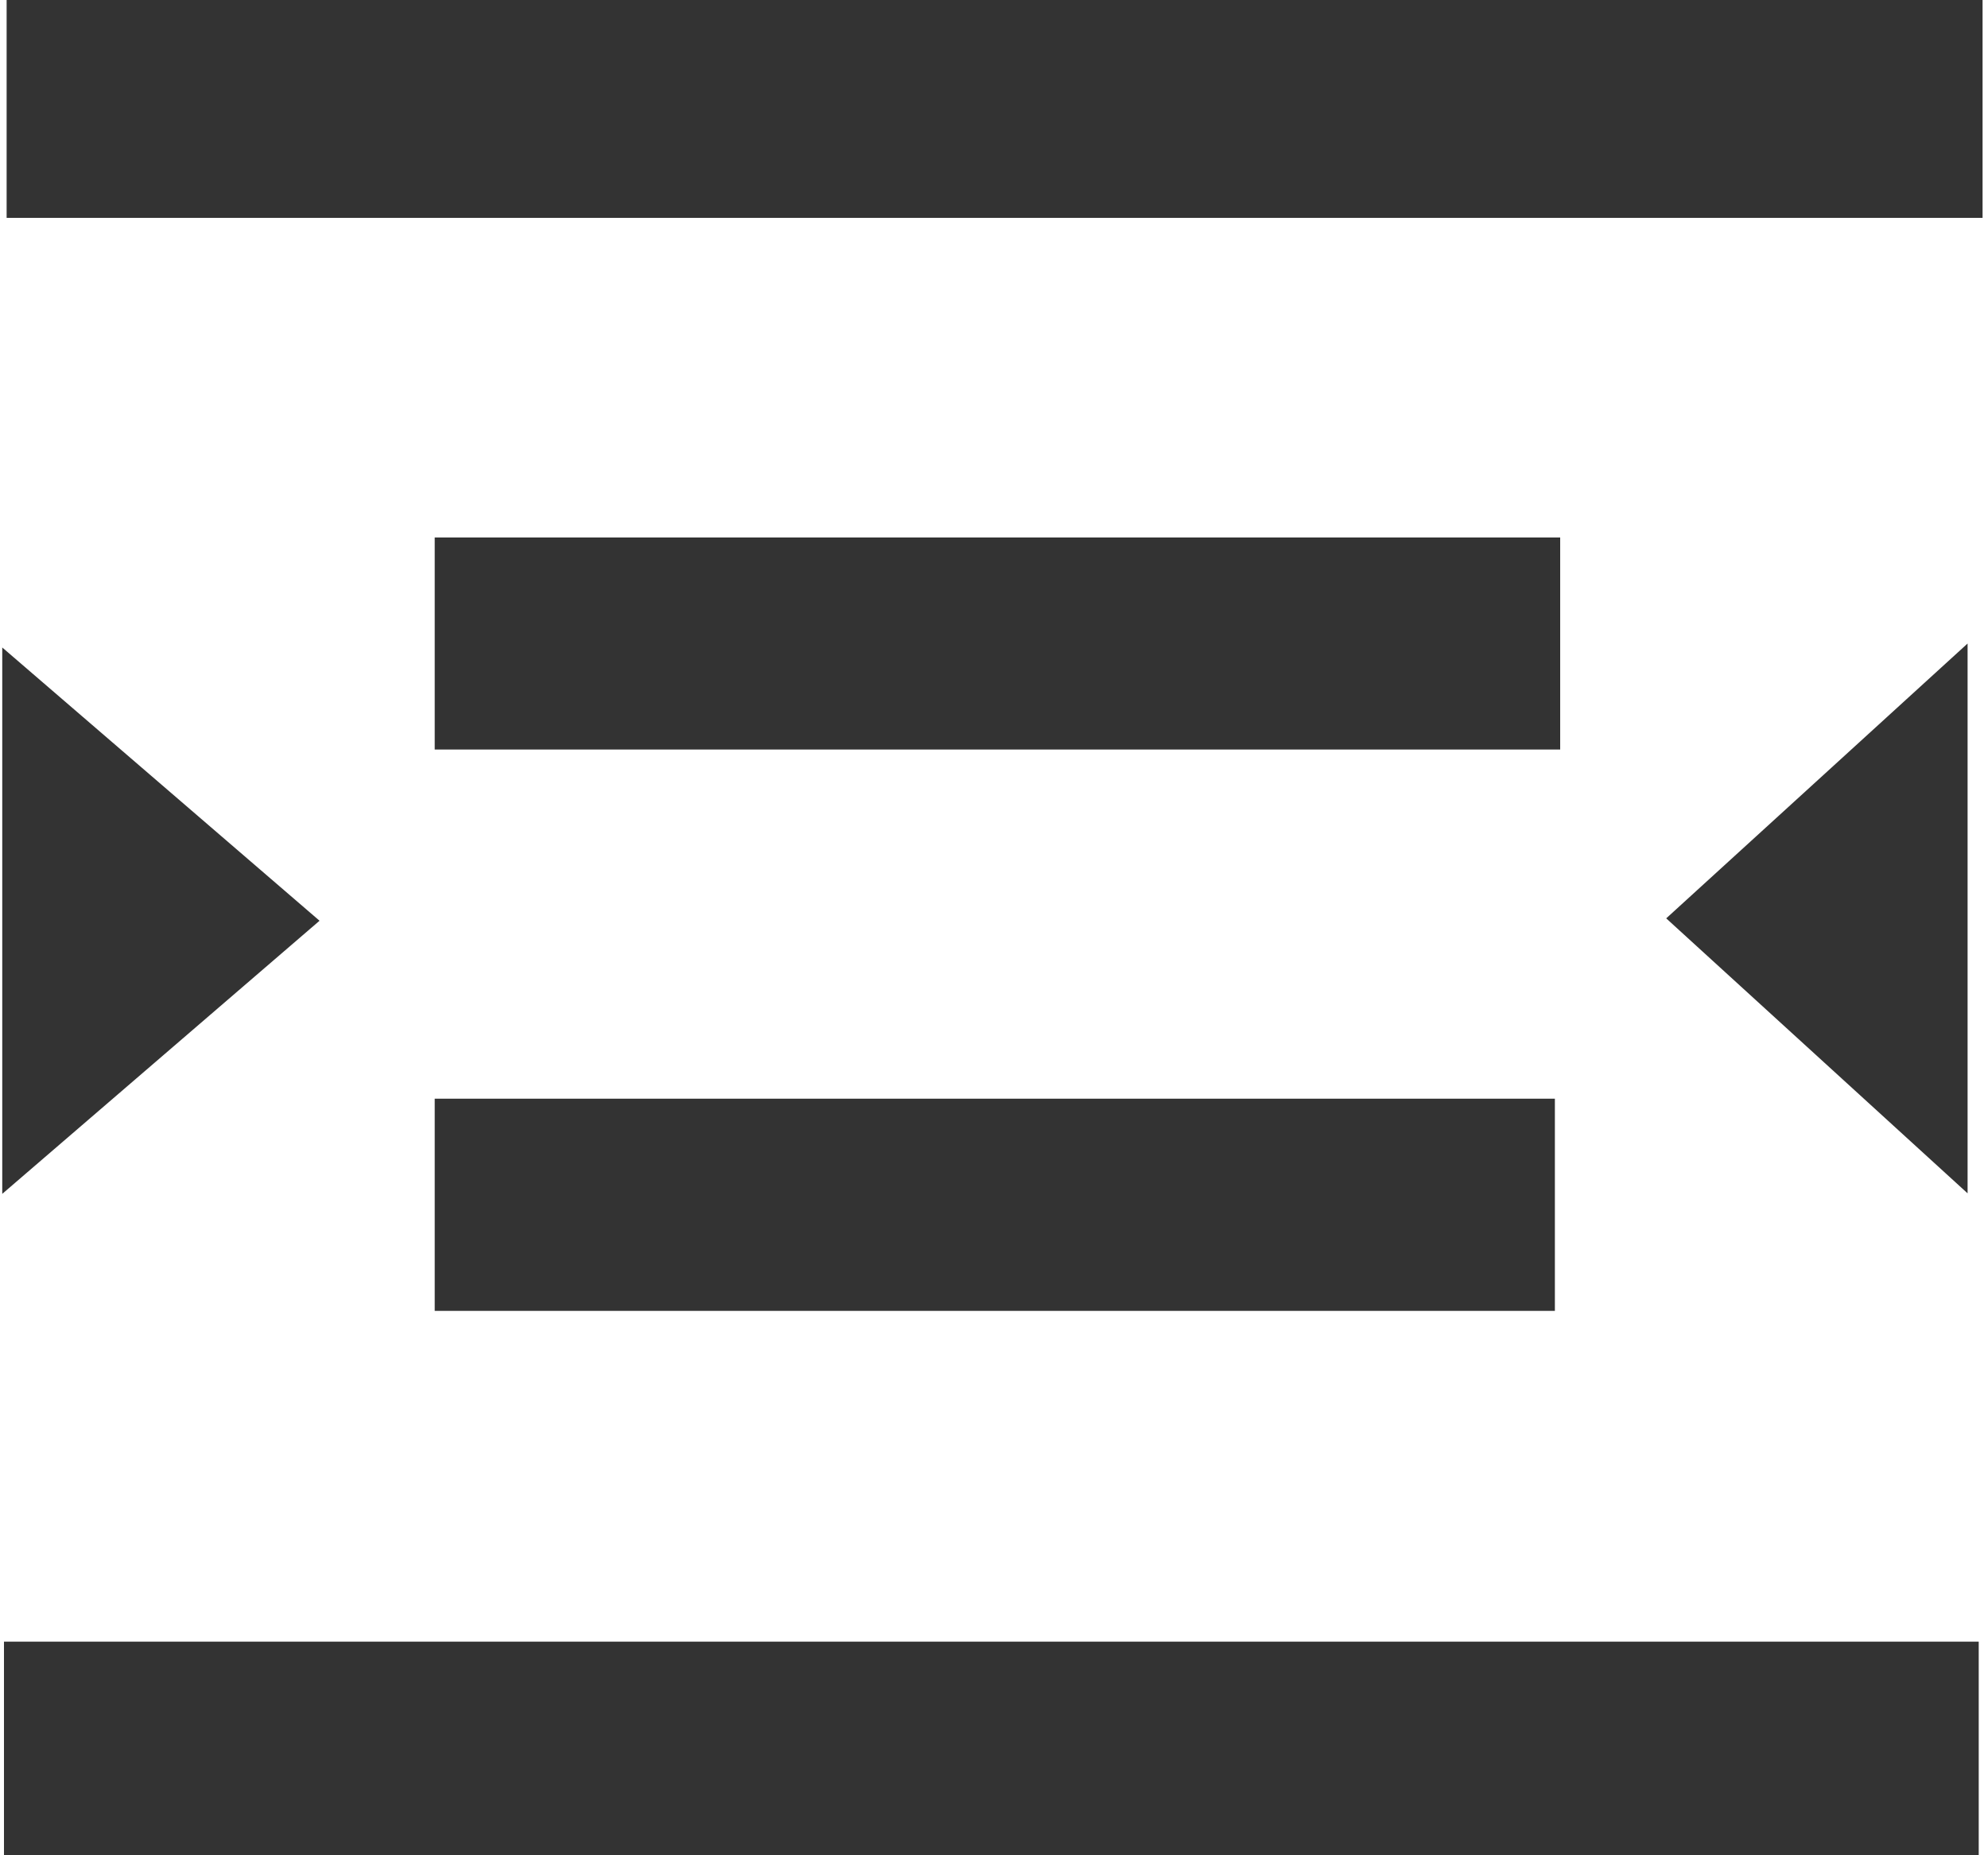 ﻿<?xml version="1.0" encoding="utf-8"?>
<svg version="1.1" xmlns:xlink="http://www.w3.org/1999/xlink" width="15px" height="14px" xmlns="http://www.w3.org/2000/svg">
  <g transform="matrix(1 0 0 1 -540 -61 )">
    <path d="M 14.959 1.644  L 0.05 1.644  L 0.05 0  L 14.959 0  L 14.959 1.644  Z M 3.281 5.656  L 3.28 5.656  L 3.28 4.056  L 11.772 4.056  L 11.772 5.656  L 3.281 5.656  Z M 11.732 9.892  L 3.28 9.892  L 3.28 8.291  L 11.732 8.291  L 11.732 9.892  Z M 14.93 14  L 0.03 14  L 0.03 12.388  L 14.93 12.388  L 14.93 14  Z M 2.411 6.948  L 0.017 9.009  L 0.017 4.886  L 2.411 6.948  Z M 14.846 4.856  L 14.846 9.005  L 12.572 6.93  L 14.846 4.856  Z " fill-rule="nonzero" fill="#333333" stroke="none" transform="matrix(1 0 0 1 540 61 )" />
  </g>
</svg>